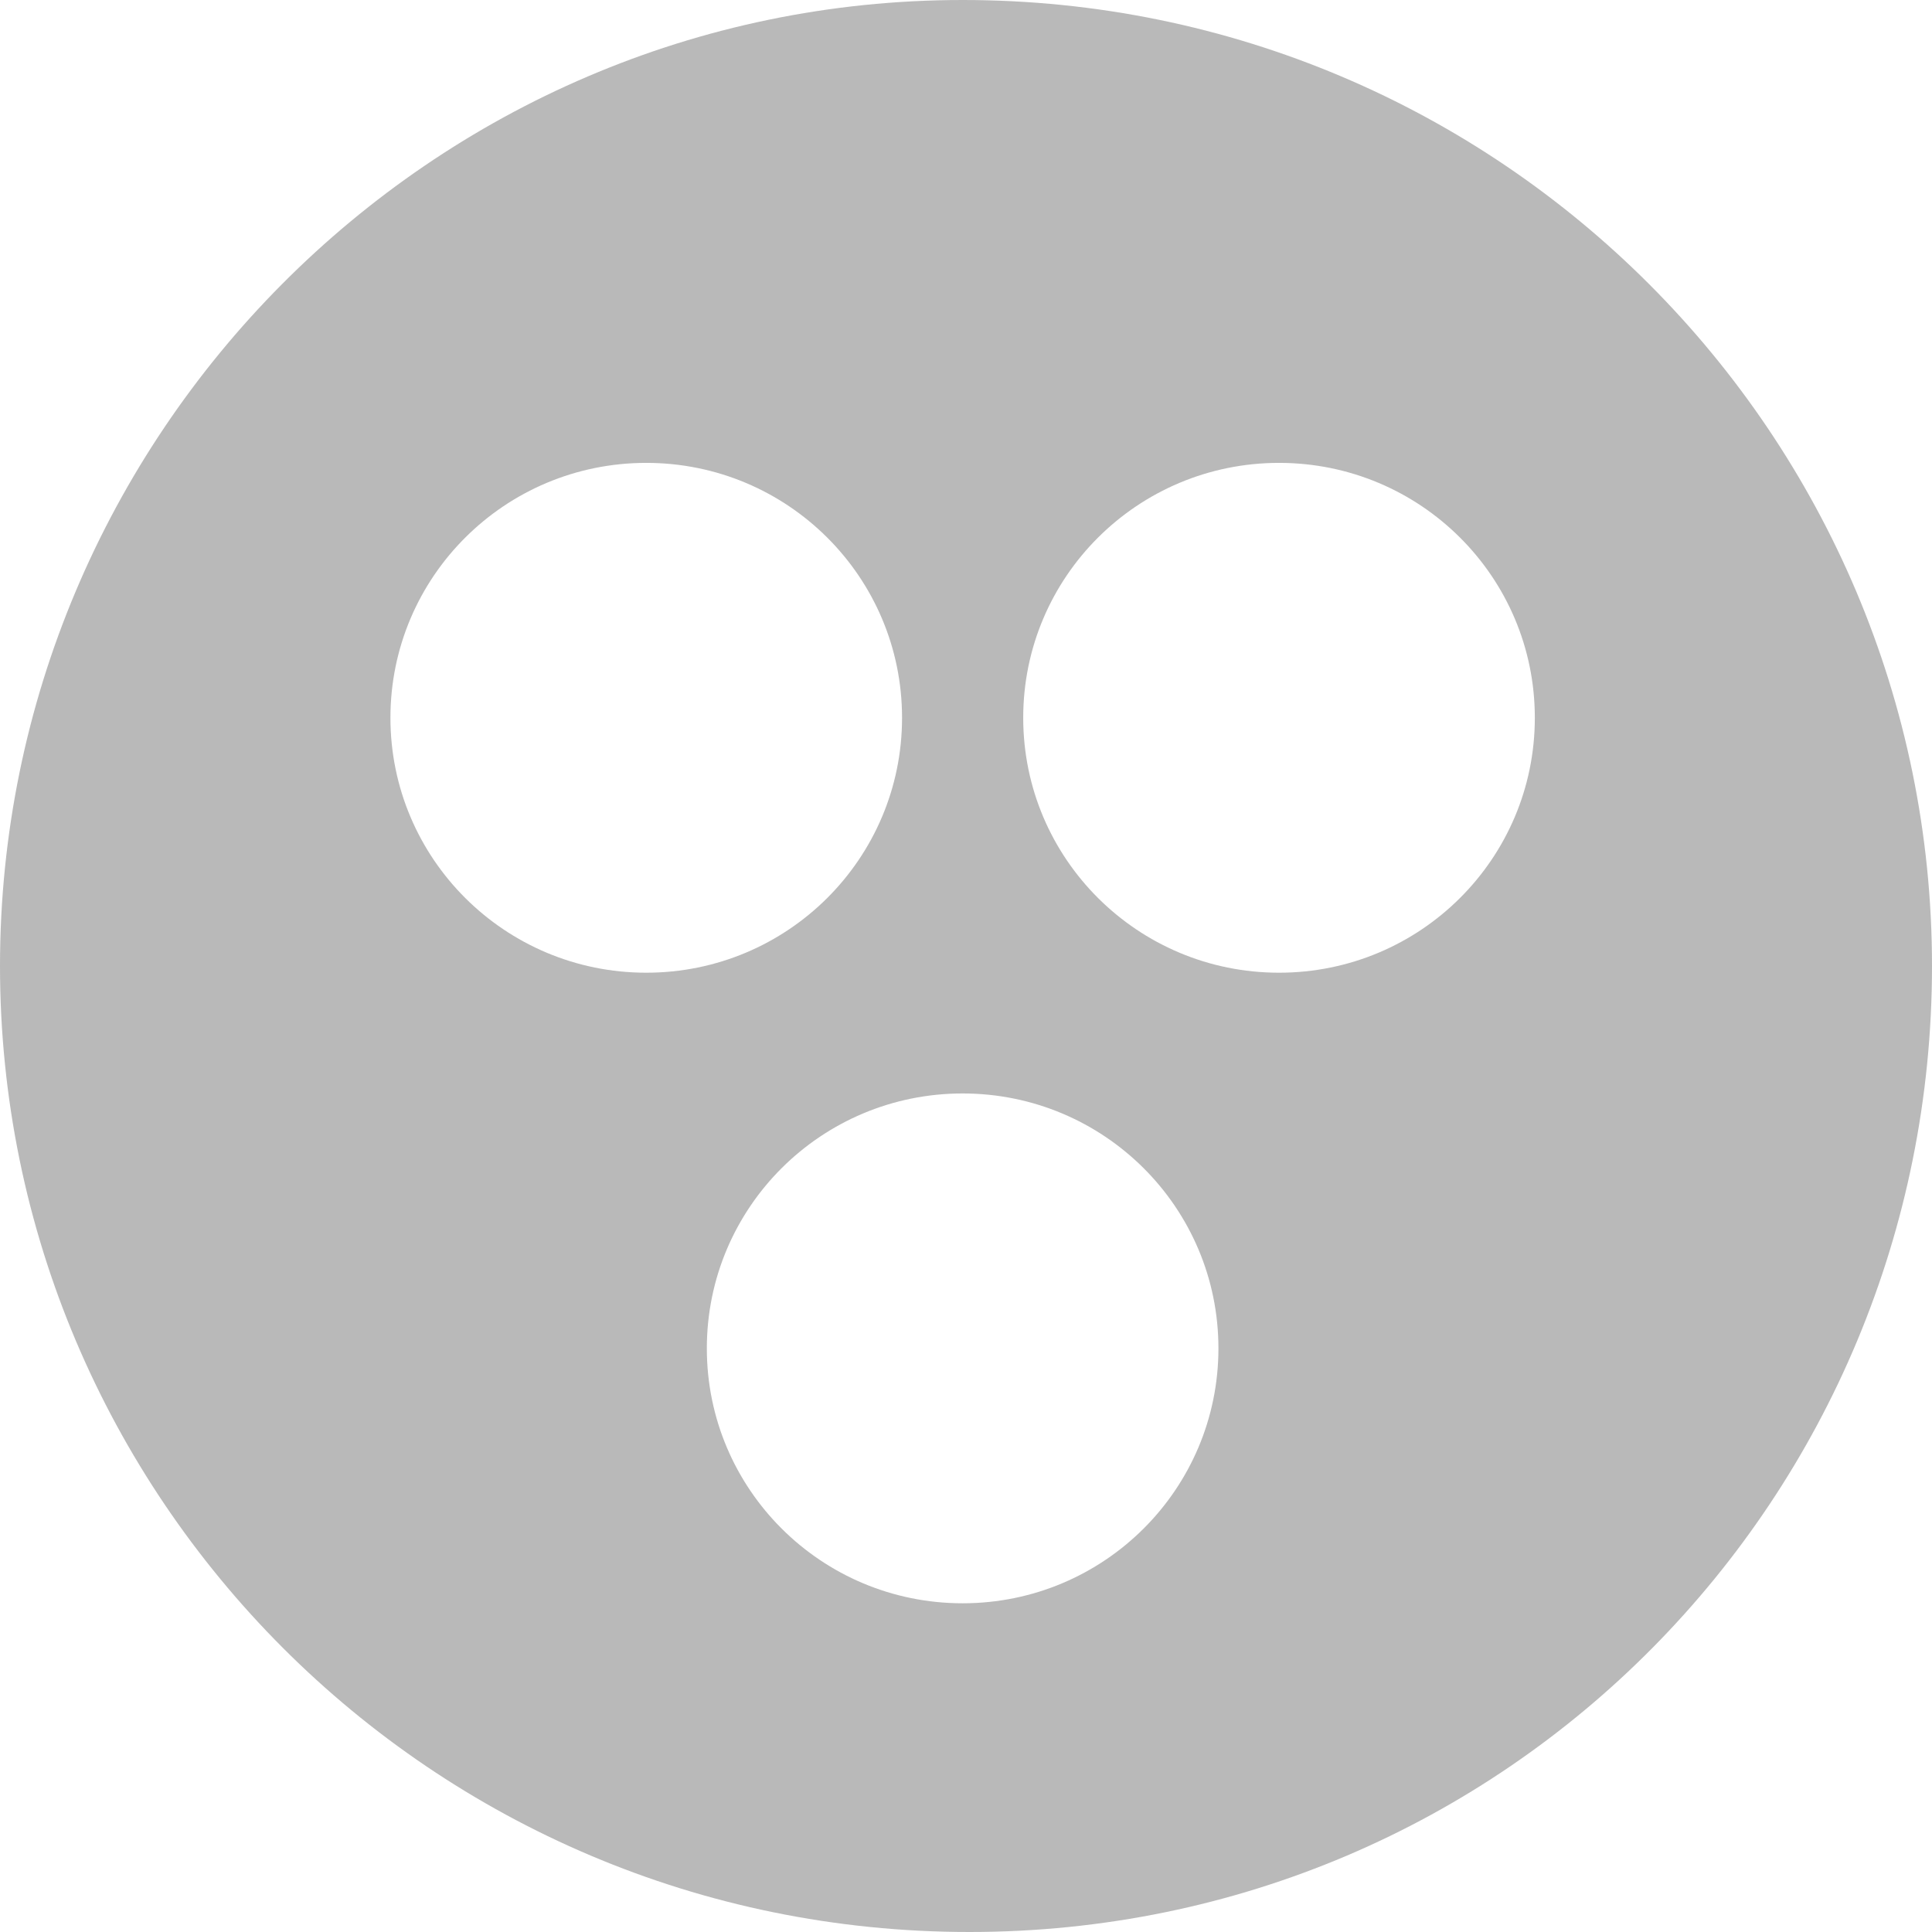 <svg width="70" height="70" viewBox="0 0 70 70" fill="none" xmlns="http://www.w3.org/2000/svg">
<path d="M34.878 0C15.61 0 0 15.799 0 35C0 54.201 15.61 70 35.122 70C54.634 70 70 54.201 70 35C70 15.799 54.39 0 34.878 0ZM14.146 26.007C14.146 20.903 18.293 16.771 23.415 16.771C28.537 16.771 32.683 20.903 32.683 26.007C32.683 31.111 28.537 35.243 23.415 35.243C18.293 35.243 14.146 31.111 14.146 26.007ZM34.878 58.09C29.756 58.09 25.61 53.958 25.61 48.854C25.61 43.75 29.756 39.618 34.878 39.618C40 39.618 44.146 43.75 44.146 48.854C44.146 53.958 40 58.09 34.878 58.09ZM46.342 35.243C41.219 35.243 37.073 31.111 37.073 26.007C37.073 20.903 41.219 16.771 46.342 16.771C51.463 16.771 55.61 20.903 55.61 26.007C55.61 31.111 51.463 35.243 46.342 35.243Z" fill="#AFAFAF" fill-opacity="0.87"/>
</svg>
